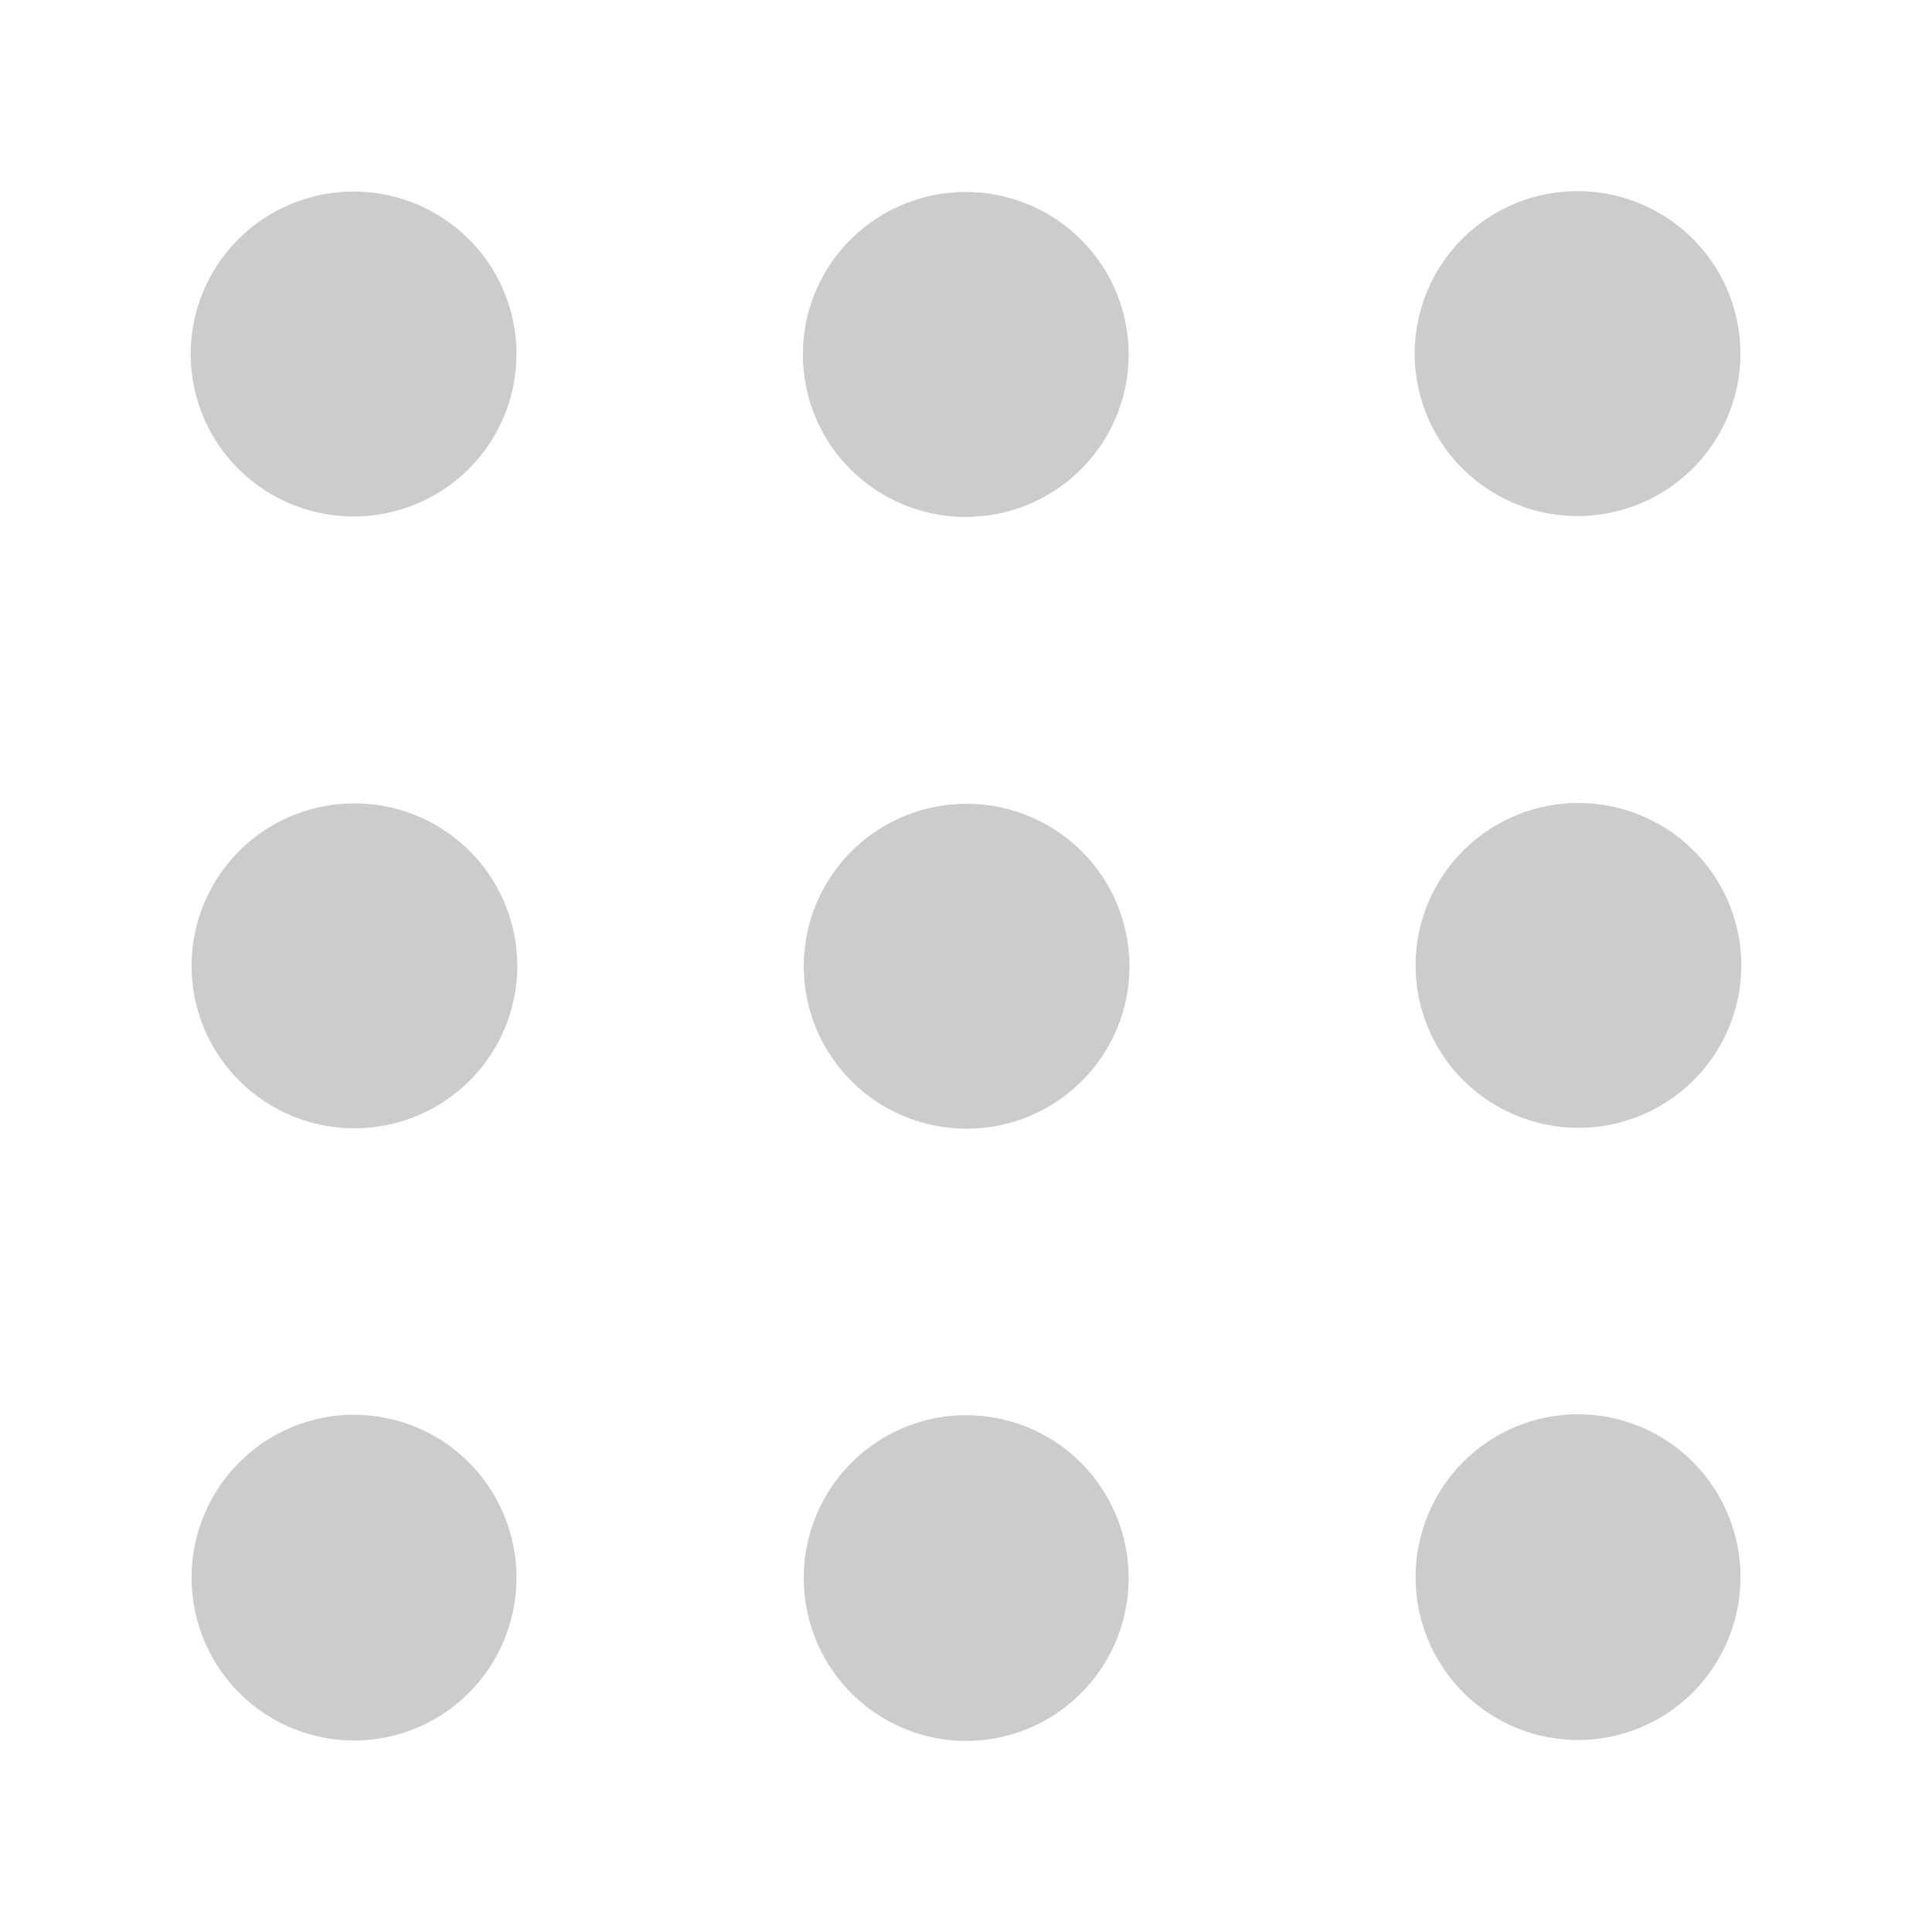 <svg xmlns="http://www.w3.org/2000/svg" width="48" height="48">
	<path d="M 39.195,4.749 A 4.046,4.036 0 0 0 35.148,8.784 4.046,4.036 0 0 0 39.195,12.821 4.046,4.036 0 0 0 43.24,8.784 4.046,4.036 0 0 0 39.195,4.749 Z M 8.785,4.759 A 4.046,4.036 0 0 0 4.738,8.796 4.046,4.036 0 0 0 8.785,12.831 4.046,4.036 0 0 0 12.832,8.796 4.046,4.036 0 0 0 8.785,4.759 Z M 23.994,4.77 A 4.046,4.036 0 0 0 19.947,8.806 4.046,4.036 0 0 0 23.994,12.843 4.046,4.036 0 0 0 28.041,8.806 4.046,4.036 0 0 0 23.994,4.77 Z M 39.217,19.95 a 4.046,4.036 0 0 0 -4.047,4.035 4.046,4.036 0 0 0 4.047,4.035 4.046,4.036 0 0 0 4.045,-4.035 4.046,4.036 0 0 0 -4.045,-4.035 z m -30.41,0.01 a 4.046,4.036 0 0 0 -4.047,4.035 4.046,4.036 0 0 0 4.047,4.037 4.046,4.036 0 0 0 4.045,-4.037 4.046,4.036 0 0 0 -4.045,-4.035 z m 15.209,0.01 a 4.046,4.036 0 0 0 -4.047,4.037 4.046,4.036 0 0 0 4.047,4.035 4.046,4.036 0 0 0 4.045,-4.035 4.046,4.036 0 0 0 -4.045,-4.037 z m 15.189,15.168 a 4.036,4.046 0 0 0 -4.035,4.047 4.036,4.046 0 0 0 4.035,4.045 4.036,4.046 0 0 0 4.037,-4.045 4.036,4.046 0 0 0 -4.037,-4.047 z m -30.41,0.012 a 4.036,4.046 0 0 0 -4.035,4.045 4.036,4.046 0 0 0 4.035,4.047 4.036,4.046 0 0 0 4.037,-4.047 4.036,4.046 0 0 0 -4.037,-4.045 z m 15.209,0.01 a 4.036,4.046 0 0 0 -4.035,4.047 4.036,4.046 0 0 0 4.035,4.045 4.036,4.046 0 0 0 4.037,-4.045 4.036,4.046 0 0 0 -4.037,-4.047 z" fill="#cccccc"/>
</svg>
